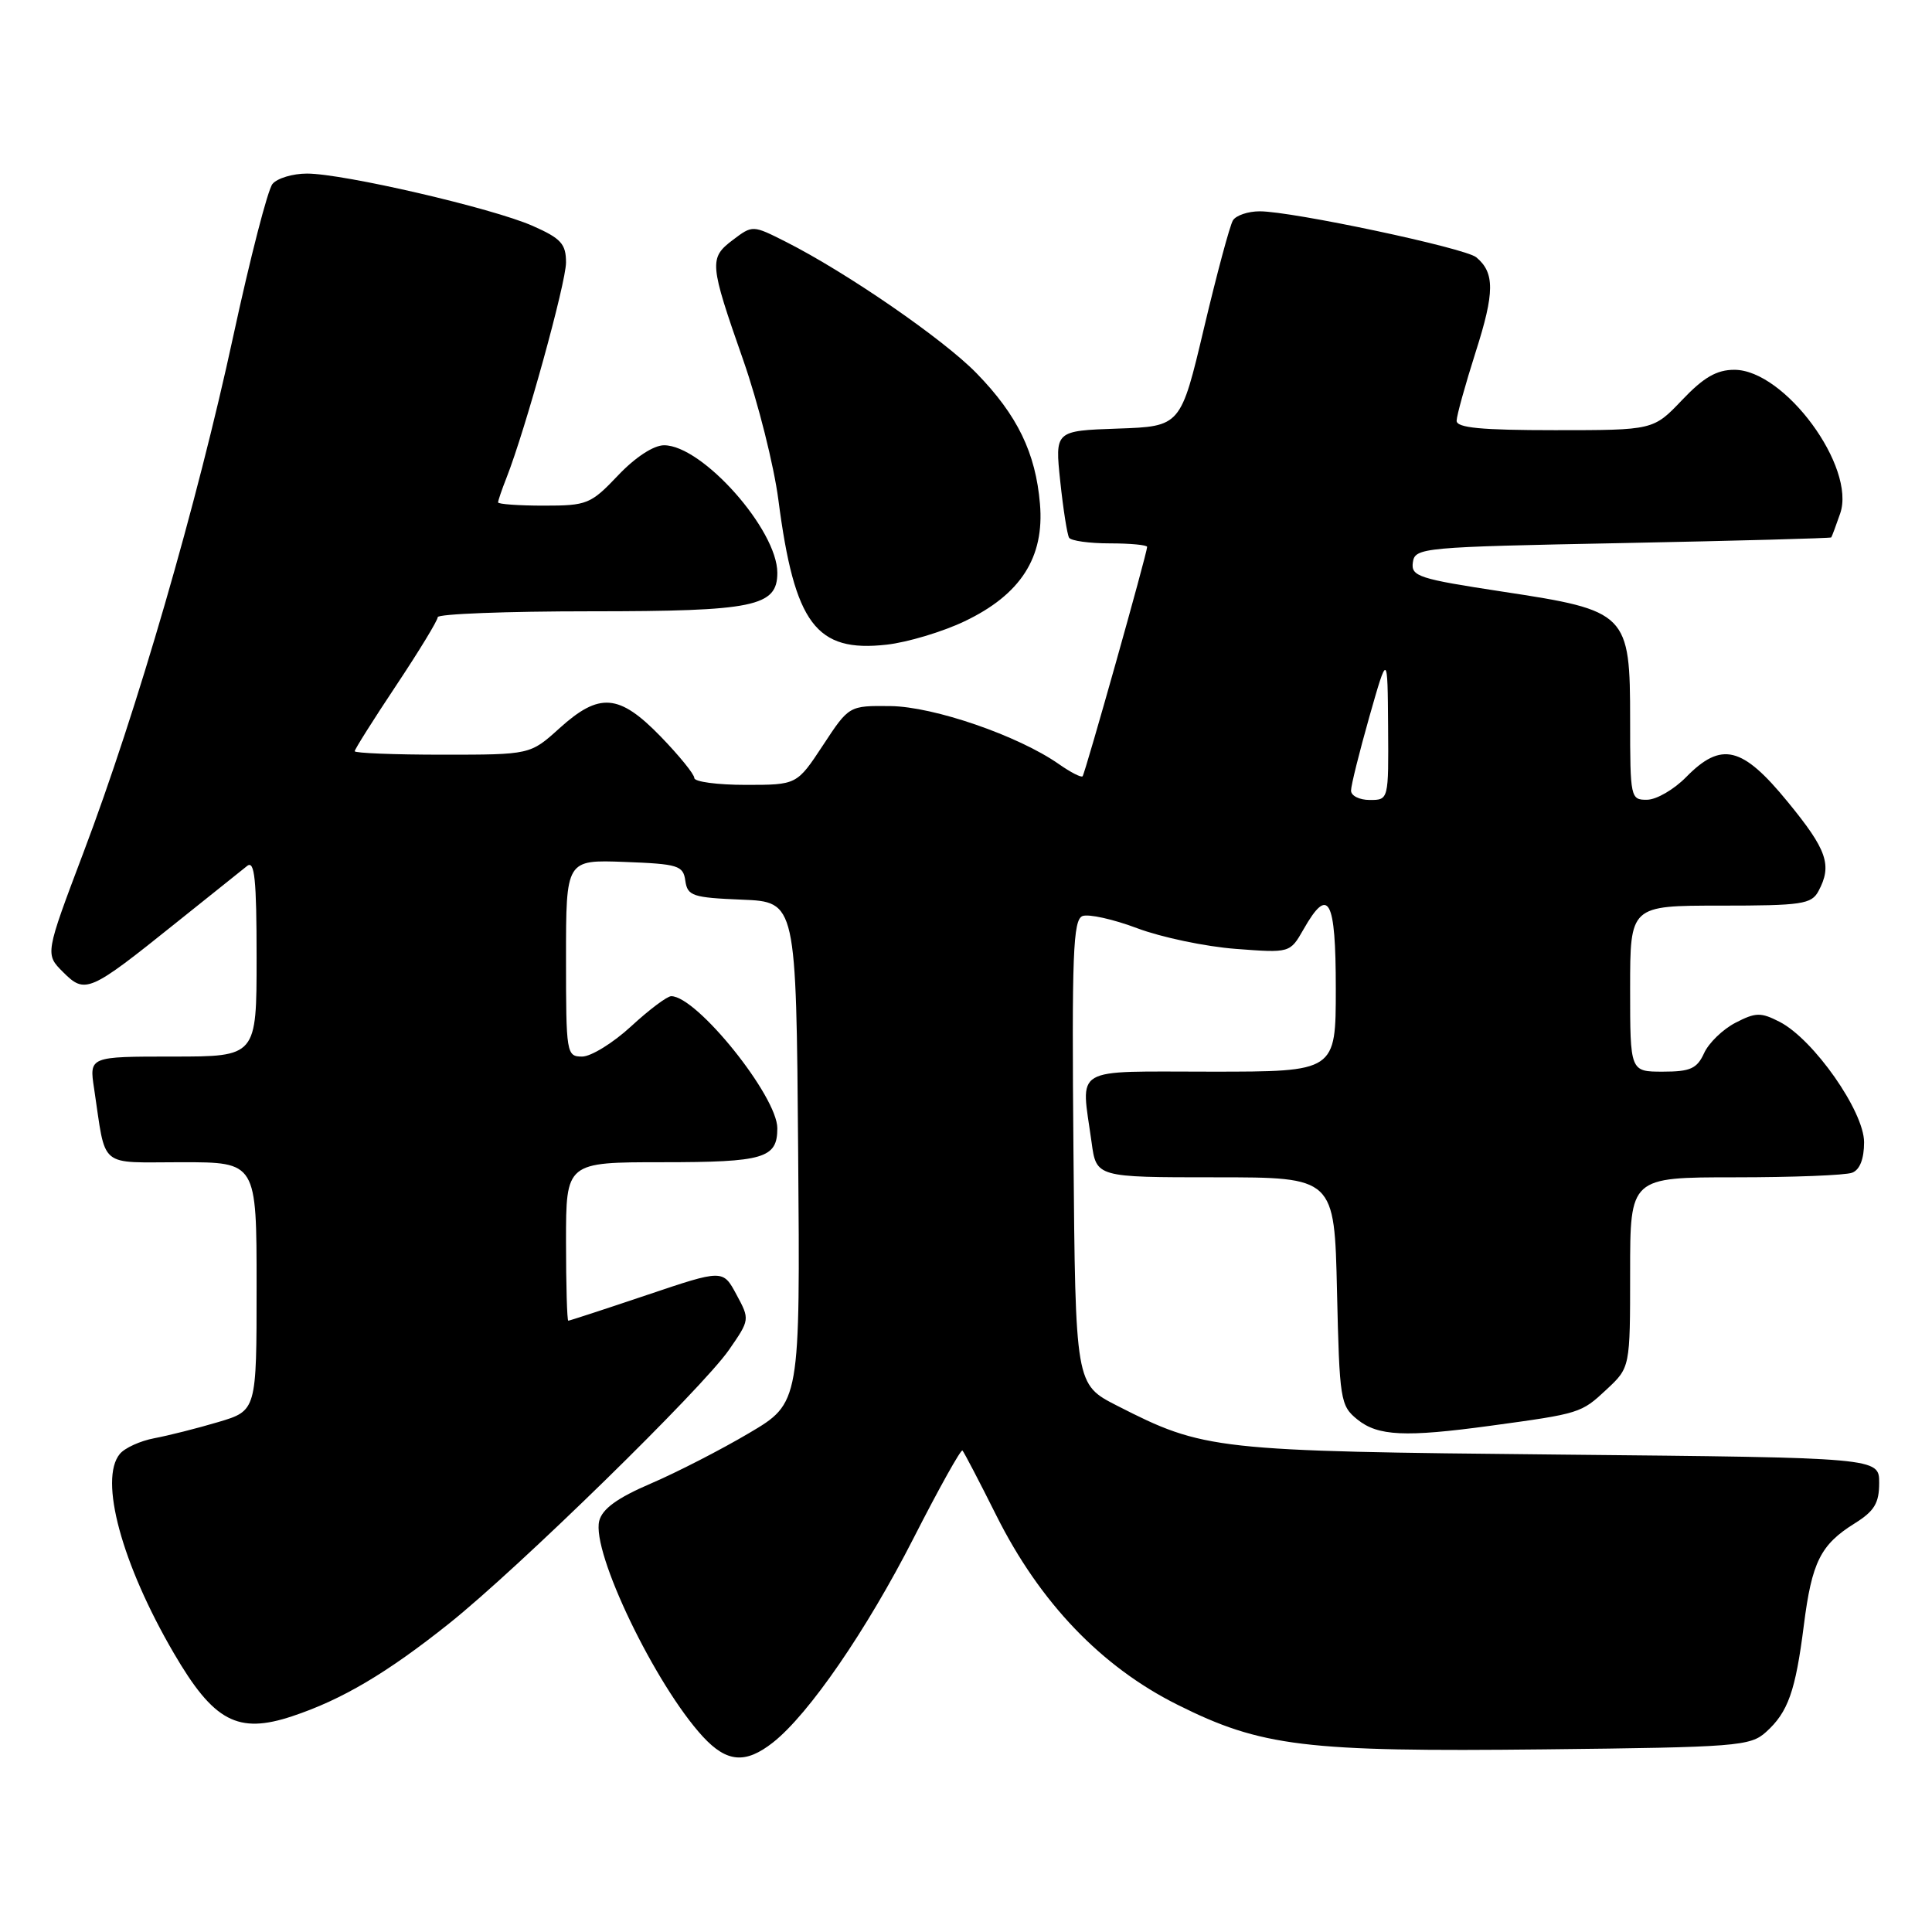 <?xml version="1.0" encoding="UTF-8" standalone="no"?>
<!DOCTYPE svg PUBLIC "-//W3C//DTD SVG 1.1//EN" "http://www.w3.org/Graphics/SVG/1.1/DTD/svg11.dtd" >
<svg xmlns="http://www.w3.org/2000/svg" xmlns:xlink="http://www.w3.org/1999/xlink" version="1.1" viewBox="0 0 256 256">
 <g >
 <path fill="currentColor"
d=" M 102.42 230.89 C 107.18 227.14 114.82 216.03 121.07 203.78 C 124.42 197.21 127.33 192.00 127.53 192.20 C 127.73 192.40 129.76 196.29 132.04 200.85 C 137.80 212.35 145.92 220.84 156.01 225.88 C 167.12 231.44 172.89 232.15 204.65 231.80 C 230.16 231.52 231.93 231.38 234.01 229.50 C 236.93 226.87 237.91 224.10 239.02 215.34 C 240.08 206.98 241.23 204.68 245.75 201.86 C 248.36 200.23 249.00 199.18 249.00 196.49 C 249.00 193.15 249.00 193.15 206.75 192.74 C 160.82 192.29 159.56 192.15 148.00 186.25 C 142.50 183.44 142.50 183.44 142.24 152.69 C 142.01 126.41 142.18 121.87 143.44 121.38 C 144.25 121.08 147.52 121.80 150.70 123.00 C 153.89 124.20 159.75 125.43 163.72 125.73 C 170.93 126.28 170.93 126.28 172.72 123.15 C 176.04 117.31 177.00 119.06 177.00 131.00 C 177.00 142.00 177.00 142.00 160.50 142.00 C 141.77 142.00 143.23 141.14 144.64 151.36 C 145.27 156.00 145.27 156.00 161.04 156.00 C 176.82 156.00 176.82 156.00 177.16 171.09 C 177.49 185.54 177.60 186.26 179.86 188.09 C 182.58 190.29 186.20 190.46 197.50 188.92 C 209.38 187.30 209.51 187.26 212.88 184.11 C 216.00 181.20 216.00 181.20 216.00 168.60 C 216.00 156.00 216.00 156.00 229.92 156.00 C 237.57 156.00 244.55 155.73 245.42 155.39 C 246.44 155.00 247.00 153.56 247.00 151.35 C 247.00 147.27 240.32 137.73 235.83 135.41 C 233.32 134.12 232.65 134.13 229.96 135.52 C 228.28 136.39 226.41 138.20 225.80 139.55 C 224.86 141.60 223.98 142.00 220.34 142.00 C 216.00 142.00 216.00 142.00 216.00 131.00 C 216.00 120.00 216.00 120.00 227.96 120.00 C 238.77 120.00 240.03 119.81 240.96 118.07 C 242.80 114.64 242.10 112.61 236.88 106.25 C 230.86 98.88 228.09 98.21 223.42 102.97 C 221.81 104.61 219.49 105.96 218.25 105.97 C 216.06 106.00 216.00 105.73 216.00 95.45 C 216.00 81.25 215.67 80.91 199.13 78.40 C 187.96 76.70 186.95 76.37 187.21 74.52 C 187.49 72.56 188.38 72.48 215.00 71.96 C 230.12 71.66 242.57 71.32 242.65 71.21 C 242.74 71.09 243.27 69.67 243.83 68.05 C 245.97 61.91 236.48 49.00 229.81 49.00 C 227.47 49.00 225.74 50.00 222.89 53.00 C 219.08 57.00 219.08 57.00 206.04 57.00 C 196.27 57.00 193.00 56.69 193.01 55.75 C 193.02 55.06 194.16 50.96 195.54 46.62 C 198.06 38.75 198.07 36.13 195.61 34.09 C 194.13 32.86 171.23 28.00 166.92 28.00 C 165.38 28.00 163.78 28.54 163.37 29.20 C 162.96 29.87 161.24 36.28 159.54 43.45 C 156.45 56.50 156.45 56.50 148.11 56.79 C 139.78 57.08 139.78 57.08 140.49 63.79 C 140.88 67.48 141.41 70.84 141.66 71.25 C 141.91 71.66 144.34 72.00 147.06 72.00 C 149.78 72.00 152.00 72.21 152.00 72.47 C 152.00 73.30 143.78 102.49 143.45 102.86 C 143.26 103.06 141.85 102.33 140.31 101.25 C 134.92 97.48 123.74 93.63 118.00 93.56 C 112.50 93.50 112.50 93.50 109.05 98.75 C 105.59 104.00 105.59 104.00 98.80 104.00 C 95.06 104.00 92.00 103.59 92.00 103.09 C 92.00 102.59 89.99 100.12 87.54 97.59 C 82.03 91.92 79.43 91.71 74.13 96.50 C 70.26 100.00 70.26 100.00 58.63 100.00 C 52.23 100.00 47.00 99.79 47.00 99.54 C 47.00 99.29 49.47 95.37 52.50 90.82 C 55.52 86.28 58.00 82.21 58.00 81.78 C 58.00 81.35 67.12 81.00 78.28 81.00 C 99.95 81.00 103.00 80.37 103.00 75.90 C 103.00 70.20 93.06 59.00 87.99 59.00 C 86.61 59.00 84.17 60.59 81.89 63.00 C 78.27 66.81 77.79 67.00 72.04 67.00 C 68.72 67.00 66.00 66.80 66.00 66.57 C 66.00 66.33 66.50 64.86 67.11 63.32 C 69.62 56.94 75.00 37.47 75.00 34.78 C 75.00 32.32 74.34 31.59 70.58 29.93 C 65.27 27.58 45.50 23.00 40.68 23.00 C 38.79 23.00 36.73 23.62 36.11 24.37 C 35.48 25.12 33.15 34.18 30.92 44.49 C 26.12 66.73 18.13 94.29 11.06 112.96 C 5.97 126.43 5.97 126.43 8.36 128.81 C 11.29 131.74 11.82 131.51 23.30 122.30 C 27.81 118.69 32.06 115.29 32.75 114.74 C 33.74 113.96 34.00 116.52 34.00 126.88 C 34.00 140.00 34.00 140.00 22.91 140.00 C 11.82 140.00 11.82 140.00 12.47 144.25 C 14.09 154.99 12.90 154.00 24.08 154.00 C 34.00 154.00 34.00 154.00 34.00 170.46 C 34.00 186.92 34.00 186.92 28.92 188.43 C 26.13 189.26 22.32 190.22 20.46 190.57 C 18.59 190.92 16.53 191.86 15.88 192.65 C 13.09 196.01 16.13 207.23 23.03 219.05 C 28.32 228.12 31.50 229.81 38.72 227.41 C 45.31 225.22 51.26 221.70 59.50 215.13 C 68.67 207.82 93.03 184.00 96.59 178.87 C 99.36 174.87 99.37 174.84 97.58 171.53 C 95.79 168.20 95.79 168.20 85.70 171.60 C 80.15 173.47 75.47 175.00 75.30 175.00 C 75.14 175.00 75.00 170.28 75.00 164.50 C 75.00 154.00 75.00 154.00 87.80 154.00 C 101.24 154.00 103.00 153.48 103.00 149.50 C 103.00 145.27 92.34 132.00 88.94 132.00 C 88.40 132.00 86.00 133.80 83.62 136.00 C 81.23 138.20 78.31 140.00 77.14 140.00 C 75.06 140.00 75.00 139.61 75.00 126.96 C 75.00 113.92 75.00 113.92 82.75 114.21 C 89.88 114.48 90.53 114.68 90.81 116.71 C 91.10 118.72 91.77 118.94 98.31 119.21 C 105.50 119.50 105.50 119.50 105.76 152.70 C 106.03 185.89 106.03 185.89 99.26 189.89 C 95.54 192.09 89.68 195.10 86.23 196.58 C 81.78 198.49 79.81 199.93 79.40 201.53 C 78.36 205.67 86.83 223.27 93.15 230.13 C 96.31 233.54 98.78 233.75 102.42 230.89 Z  M 127.80 82.33 C 135.24 78.79 138.41 73.86 137.80 66.76 C 137.23 60.01 134.81 55.01 129.40 49.46 C 125.04 44.97 112.19 36.11 104.11 32.03 C 99.73 29.82 99.72 29.82 97.11 31.79 C 93.93 34.20 93.99 34.89 98.49 47.74 C 100.46 53.37 102.55 61.70 103.14 66.24 C 105.28 82.69 108.12 86.48 117.50 85.42 C 120.25 85.11 124.89 83.72 127.80 82.33 Z  M 179.02 104.75 C 179.02 104.06 180.12 99.67 181.44 95.00 C 183.86 86.50 183.86 86.50 183.93 96.25 C 184.00 106.00 184.00 106.00 181.50 106.00 C 180.12 106.00 179.01 105.44 179.02 104.75 Z "/>
</g>
</svg>